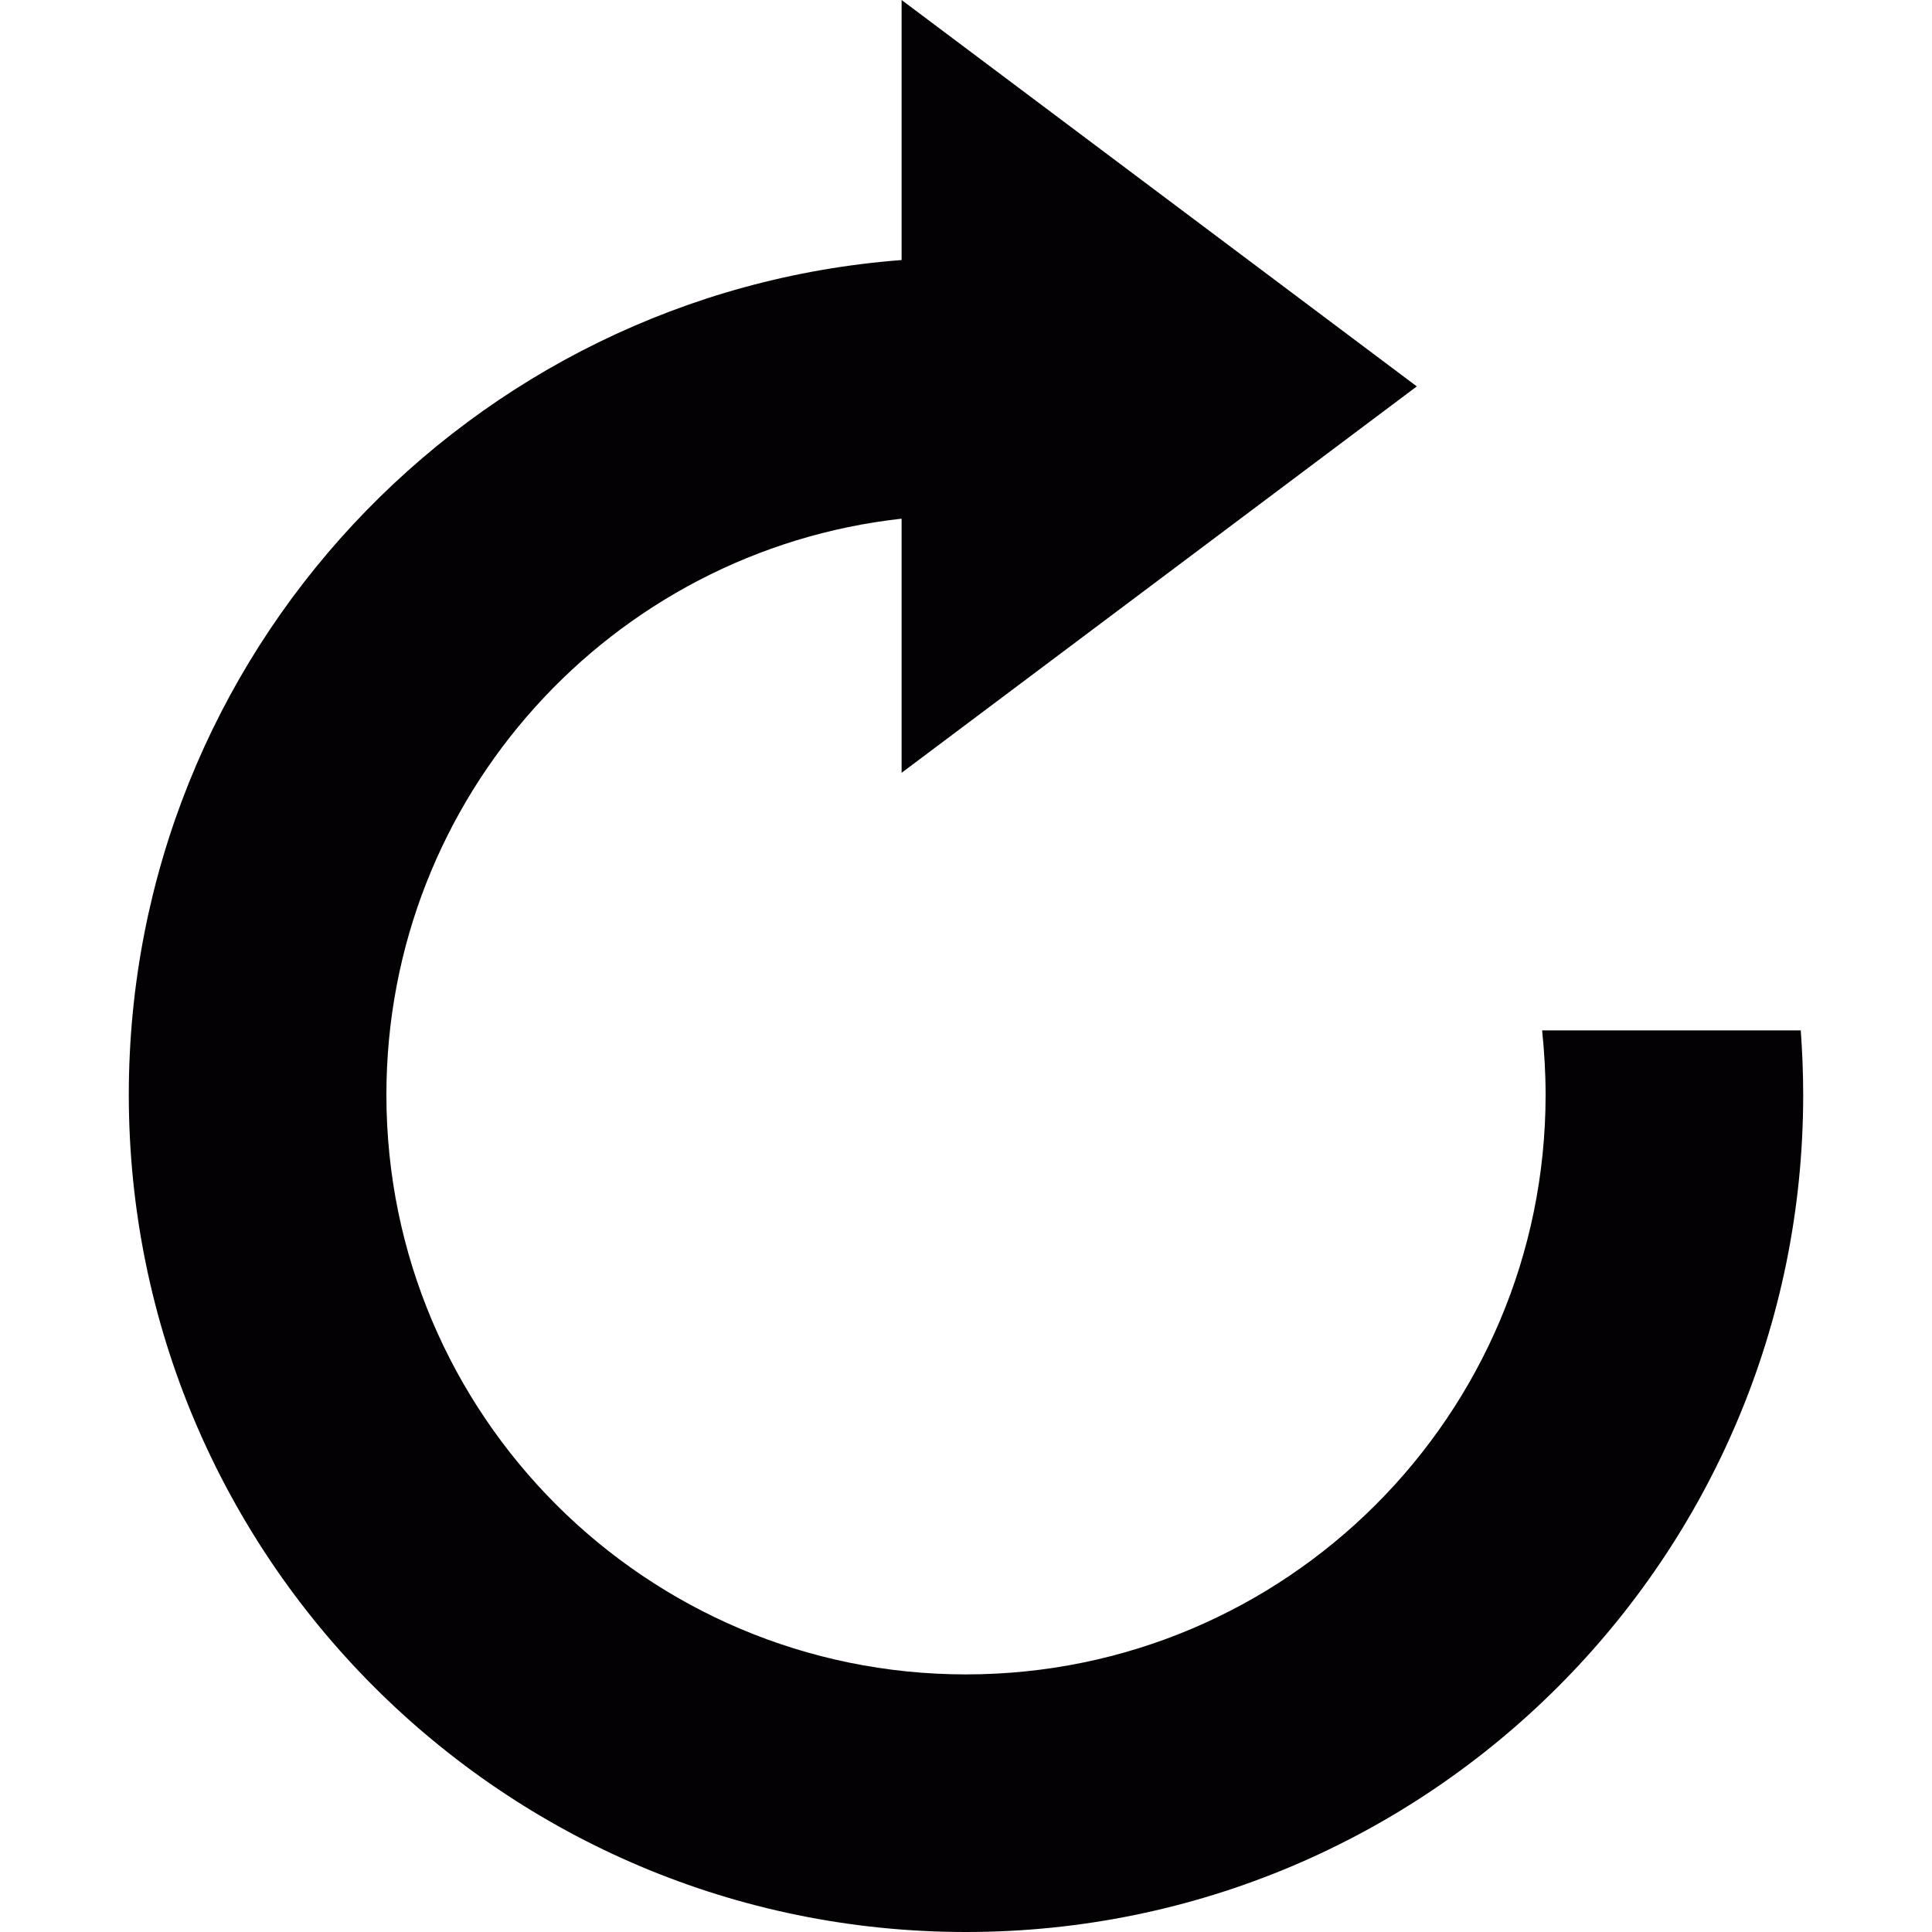 <?xml version="1.0" encoding="iso-8859-1"?>
<!-- Generator: Adobe Illustrator 18.1.1, SVG Export Plug-In . SVG Version: 6.00 Build 0)  -->
<svg version="1.1" id="Capa_1" xmlns="http://www.w3.org/2000/svg" xmlns:xlink="http://www.w3.org/1999/xlink" x="0px" y="0px"
	 viewBox="0 0 15 15" style="enable-background:new 0 0 15 15;" xml:space="preserve">
<g>
	<path style="fill:#030104;" d="M11.973,8C11.99,8.164,12,8.331,12,8.5c0,2.485-2.015,4.5-4.5,4.5S3,10.985,3,8.5
		c0-2.316,1.75-4.224,4-4.473V6l4-3L7,0v2.019C3.644,2.274,1,5.078,1,8.5C1,12.09,3.91,15,7.5,15S14,12.09,14,8.5
		c0-0.168-0.007-0.335-0.019-0.5H11.973z"/>
</g>
<g>
</g>
<g>
</g>
<g>
</g>
<g>
</g>
<g>
</g>
<g>
</g>
<g>
</g>
<g>
</g>
<g>
</g>
<g>
</g>
<g>
</g>
<g>
</g>
<g>
</g>
<g>
</g>
<g>
</g>
</svg>
